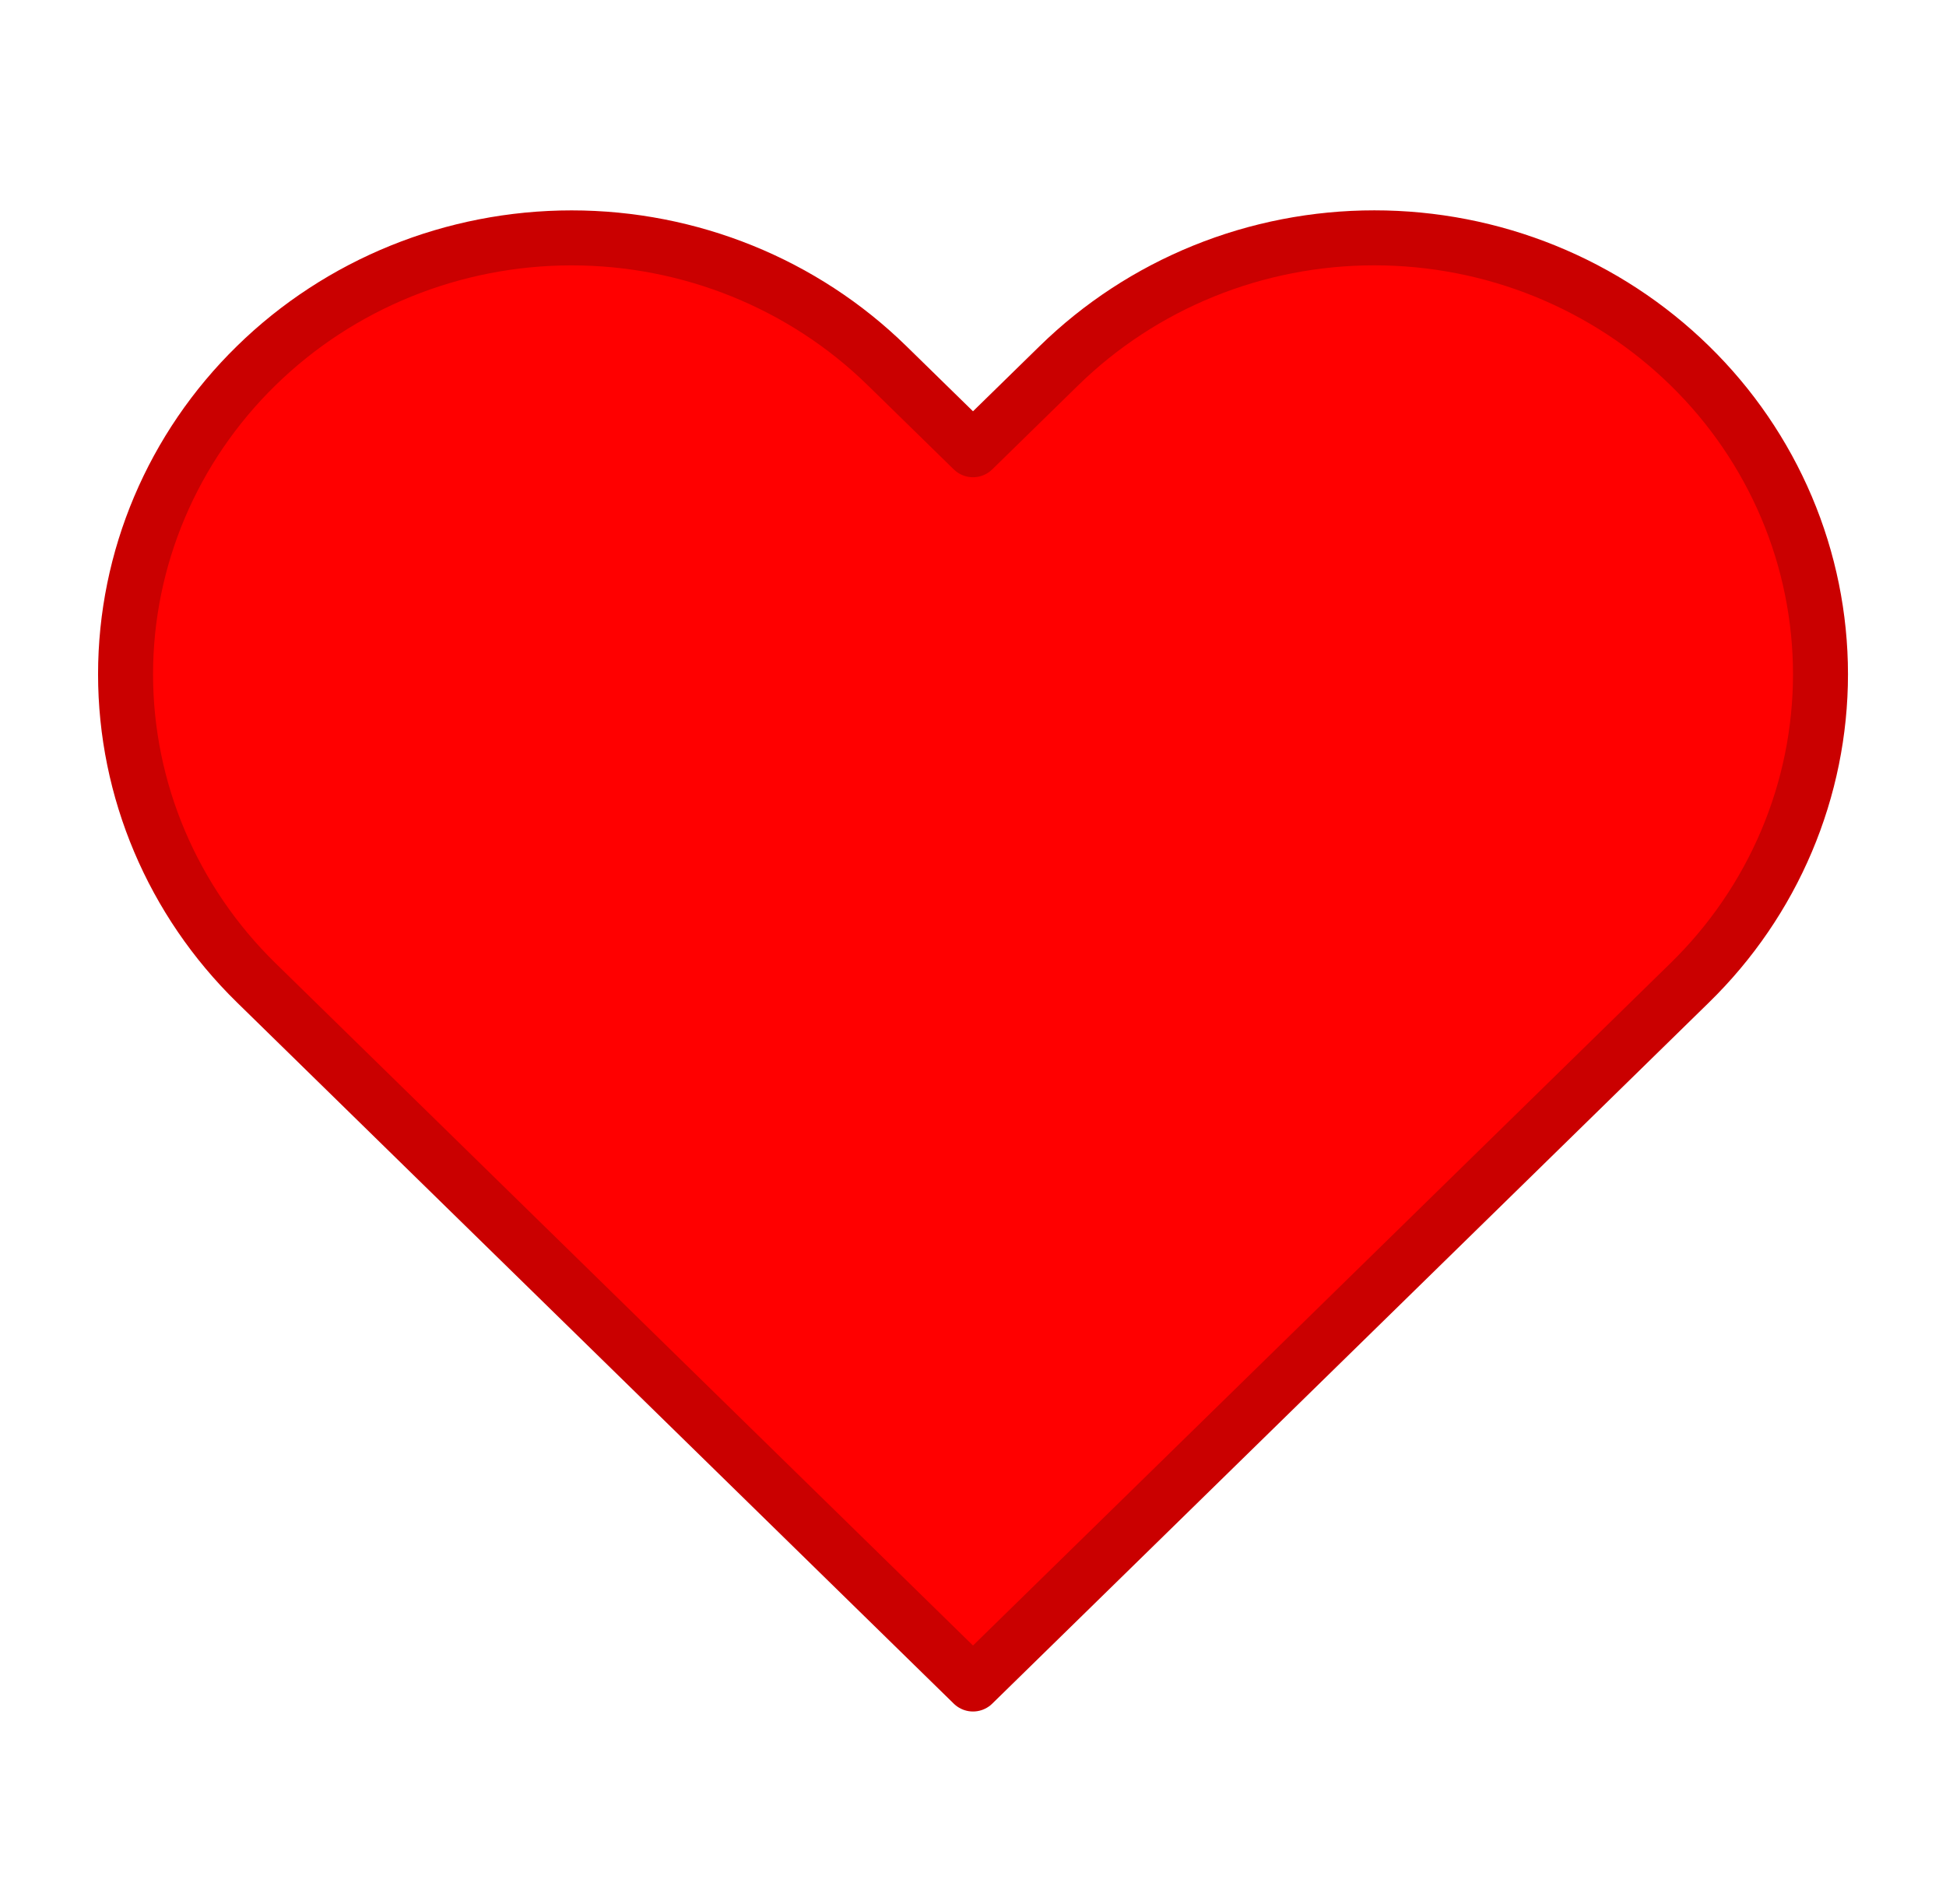 <svg width="46" height="45" viewBox="0 0 46 45" fill="none" xmlns="http://www.w3.org/2000/svg">
<rect width="46" height="45" fill="white"/>
<path d="M39.943 8.644C38.964 7.686 37.802 6.926 36.523 6.407C35.243 5.888 33.872 5.622 32.487 5.622C31.103 5.622 29.732 5.888 28.452 6.407C27.173 6.926 26.011 7.686 25.032 8.644L23 10.631L20.968 8.644C18.991 6.709 16.309 5.623 13.512 5.623C10.716 5.623 8.034 6.709 6.057 8.644C4.079 10.578 2.968 13.202 2.968 15.938C2.968 18.673 4.079 21.297 6.057 23.231L23 39.806L39.943 23.231C40.923 22.274 41.7 21.137 42.23 19.885C42.76 18.634 43.033 17.292 43.033 15.938C43.033 14.583 42.76 13.241 42.23 11.99C41.7 10.739 40.923 9.601 39.943 8.644Z" fill="#FF0000" stroke="#CA0000" stroke-width="1.3" stroke-linecap="round" stroke-linejoin="round"/>
</svg>
